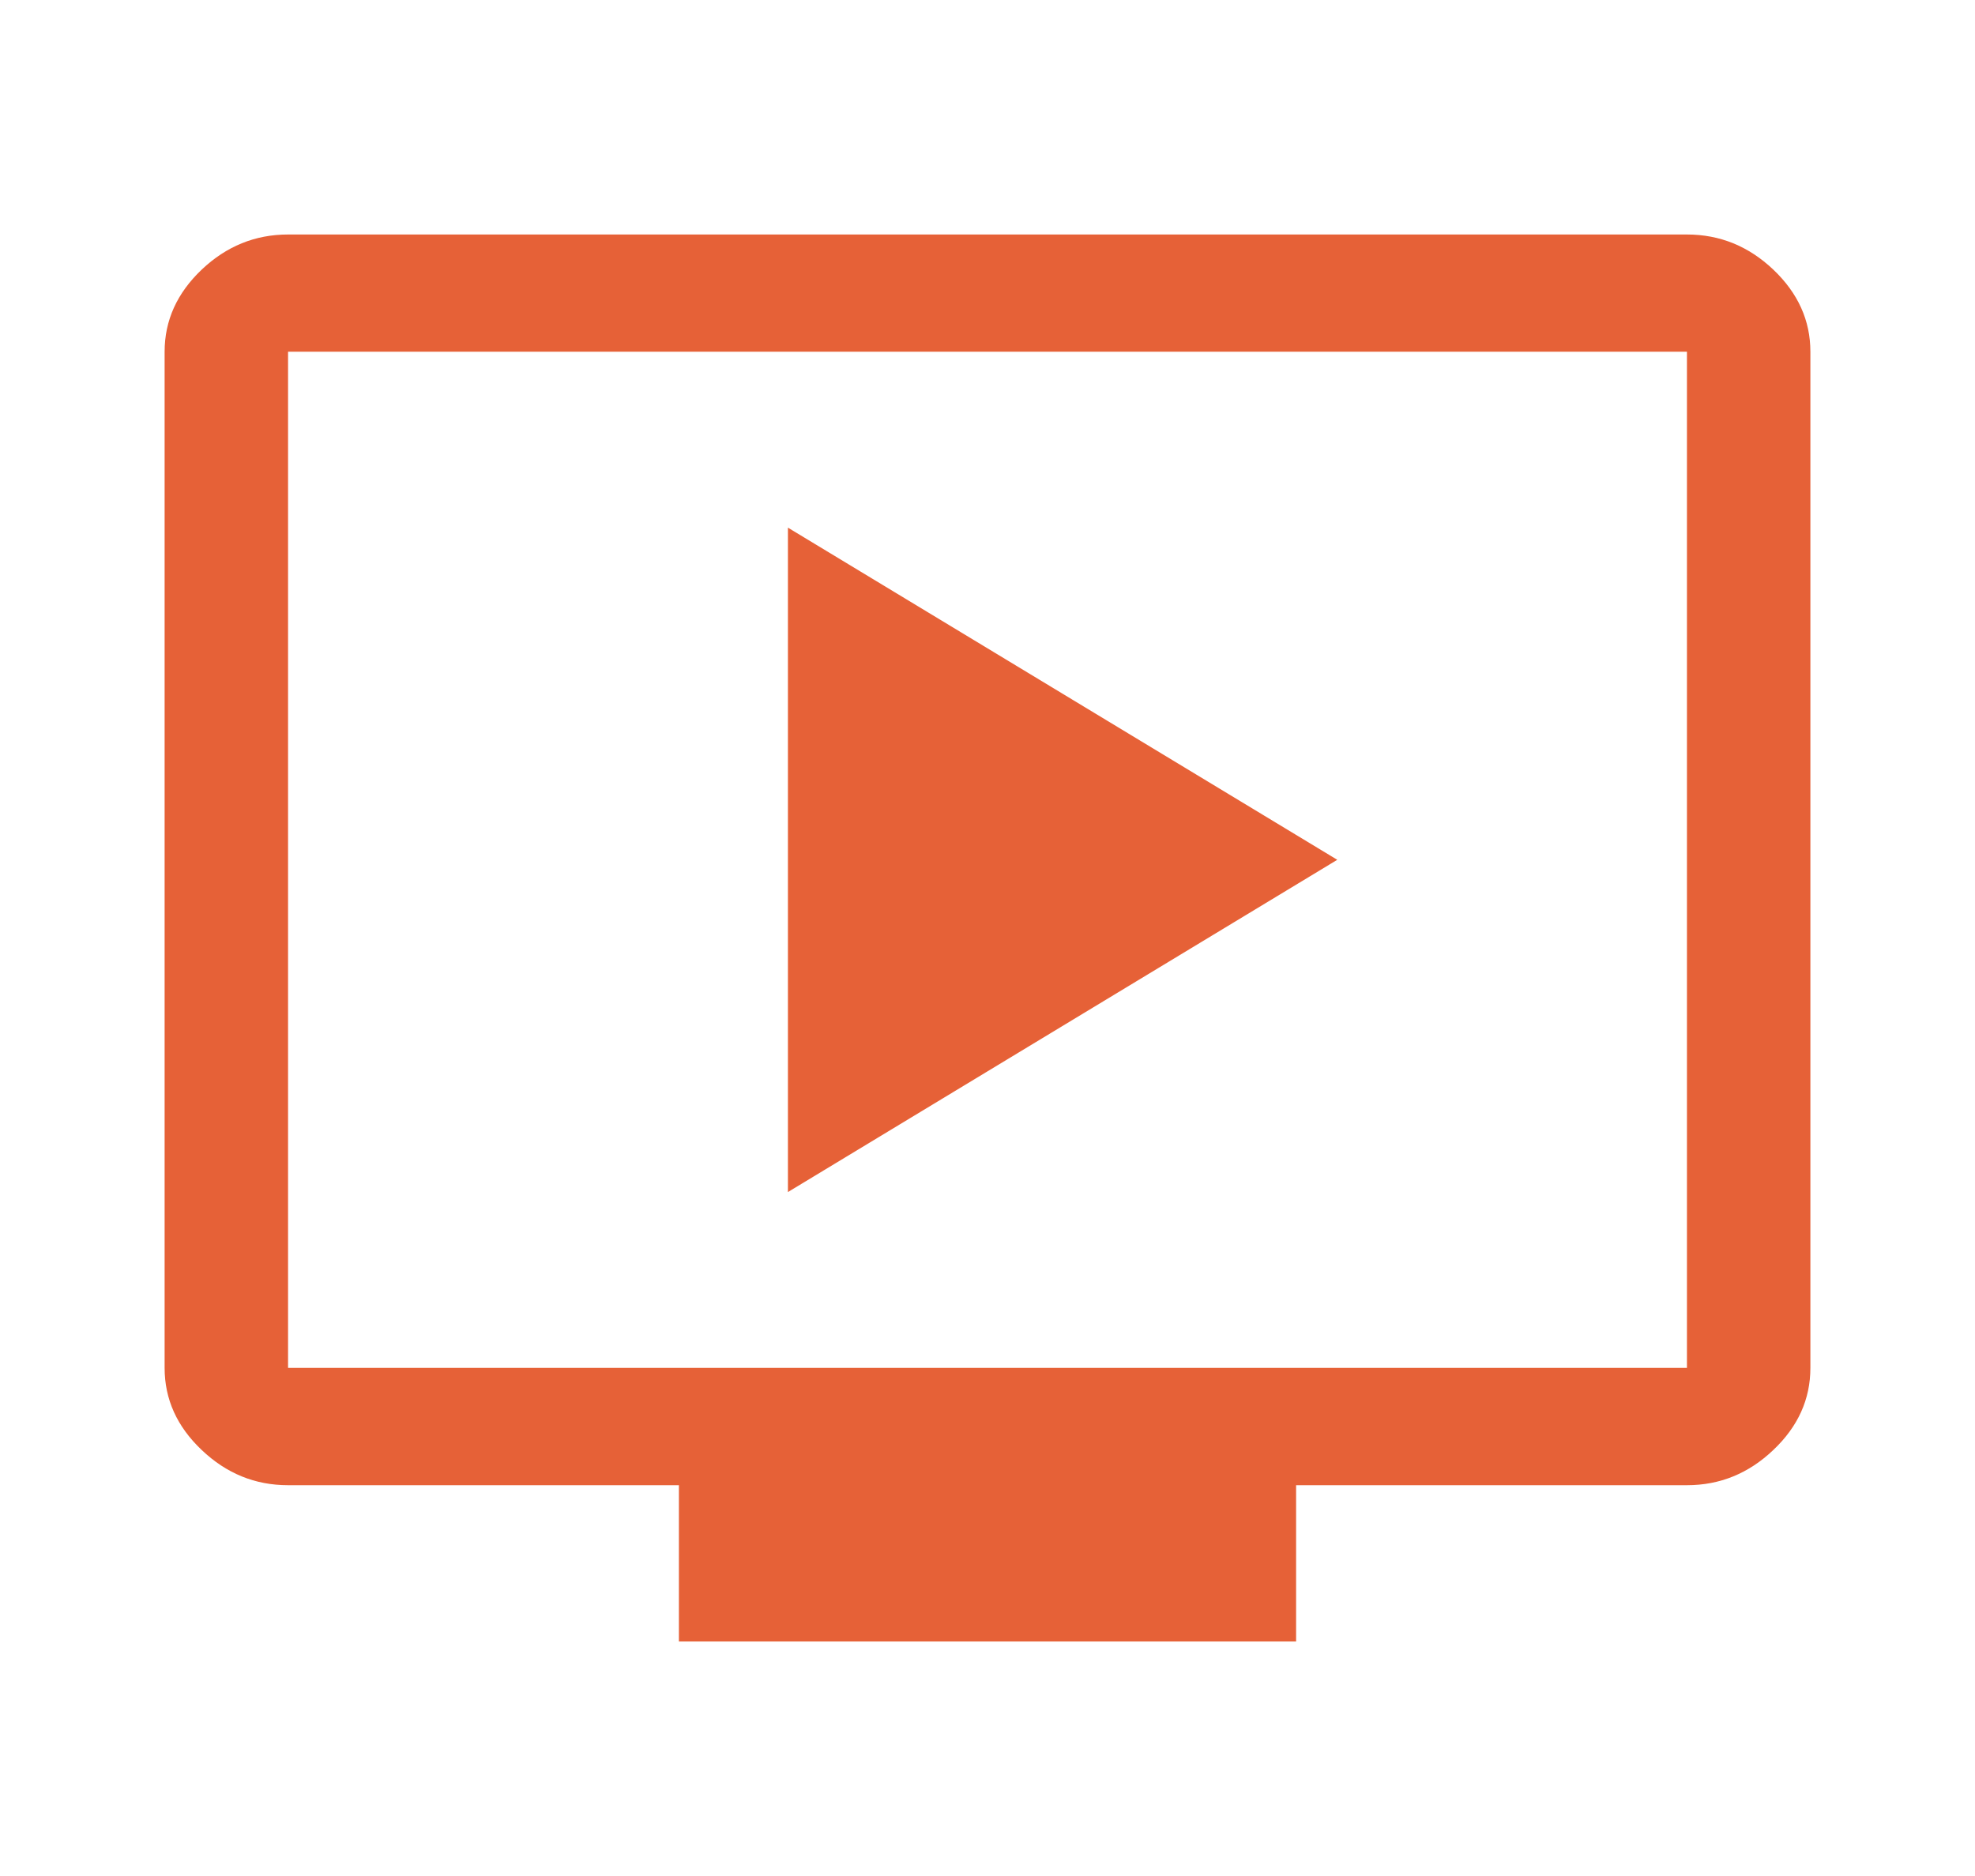 <svg width="20" height="19" viewBox="0 0 20 19" fill="none" xmlns="http://www.w3.org/2000/svg">
    <path
        d="M7.979 12.073L13.542 8.708L7.979 5.344V12.073ZM6.875 16.625V15.042H2.917C2.583 15.042 2.292 14.923 2.042 14.685C1.792 14.448 1.667 14.171 1.667 13.854V3.562C1.667 3.246 1.792 2.969 2.042 2.731C2.292 2.494 2.583 2.375 2.917 2.375H17.083C17.417 2.375 17.708 2.494 17.958 2.731C18.208 2.969 18.333 3.246 18.333 3.562V13.854C18.333 14.171 18.208 14.448 17.958 14.685C17.708 14.923 17.417 15.042 17.083 15.042H13.125V16.625H6.875ZM2.917 13.854H17.083V3.562H2.917V13.854Z"
        fill="#E66137" />
</svg>